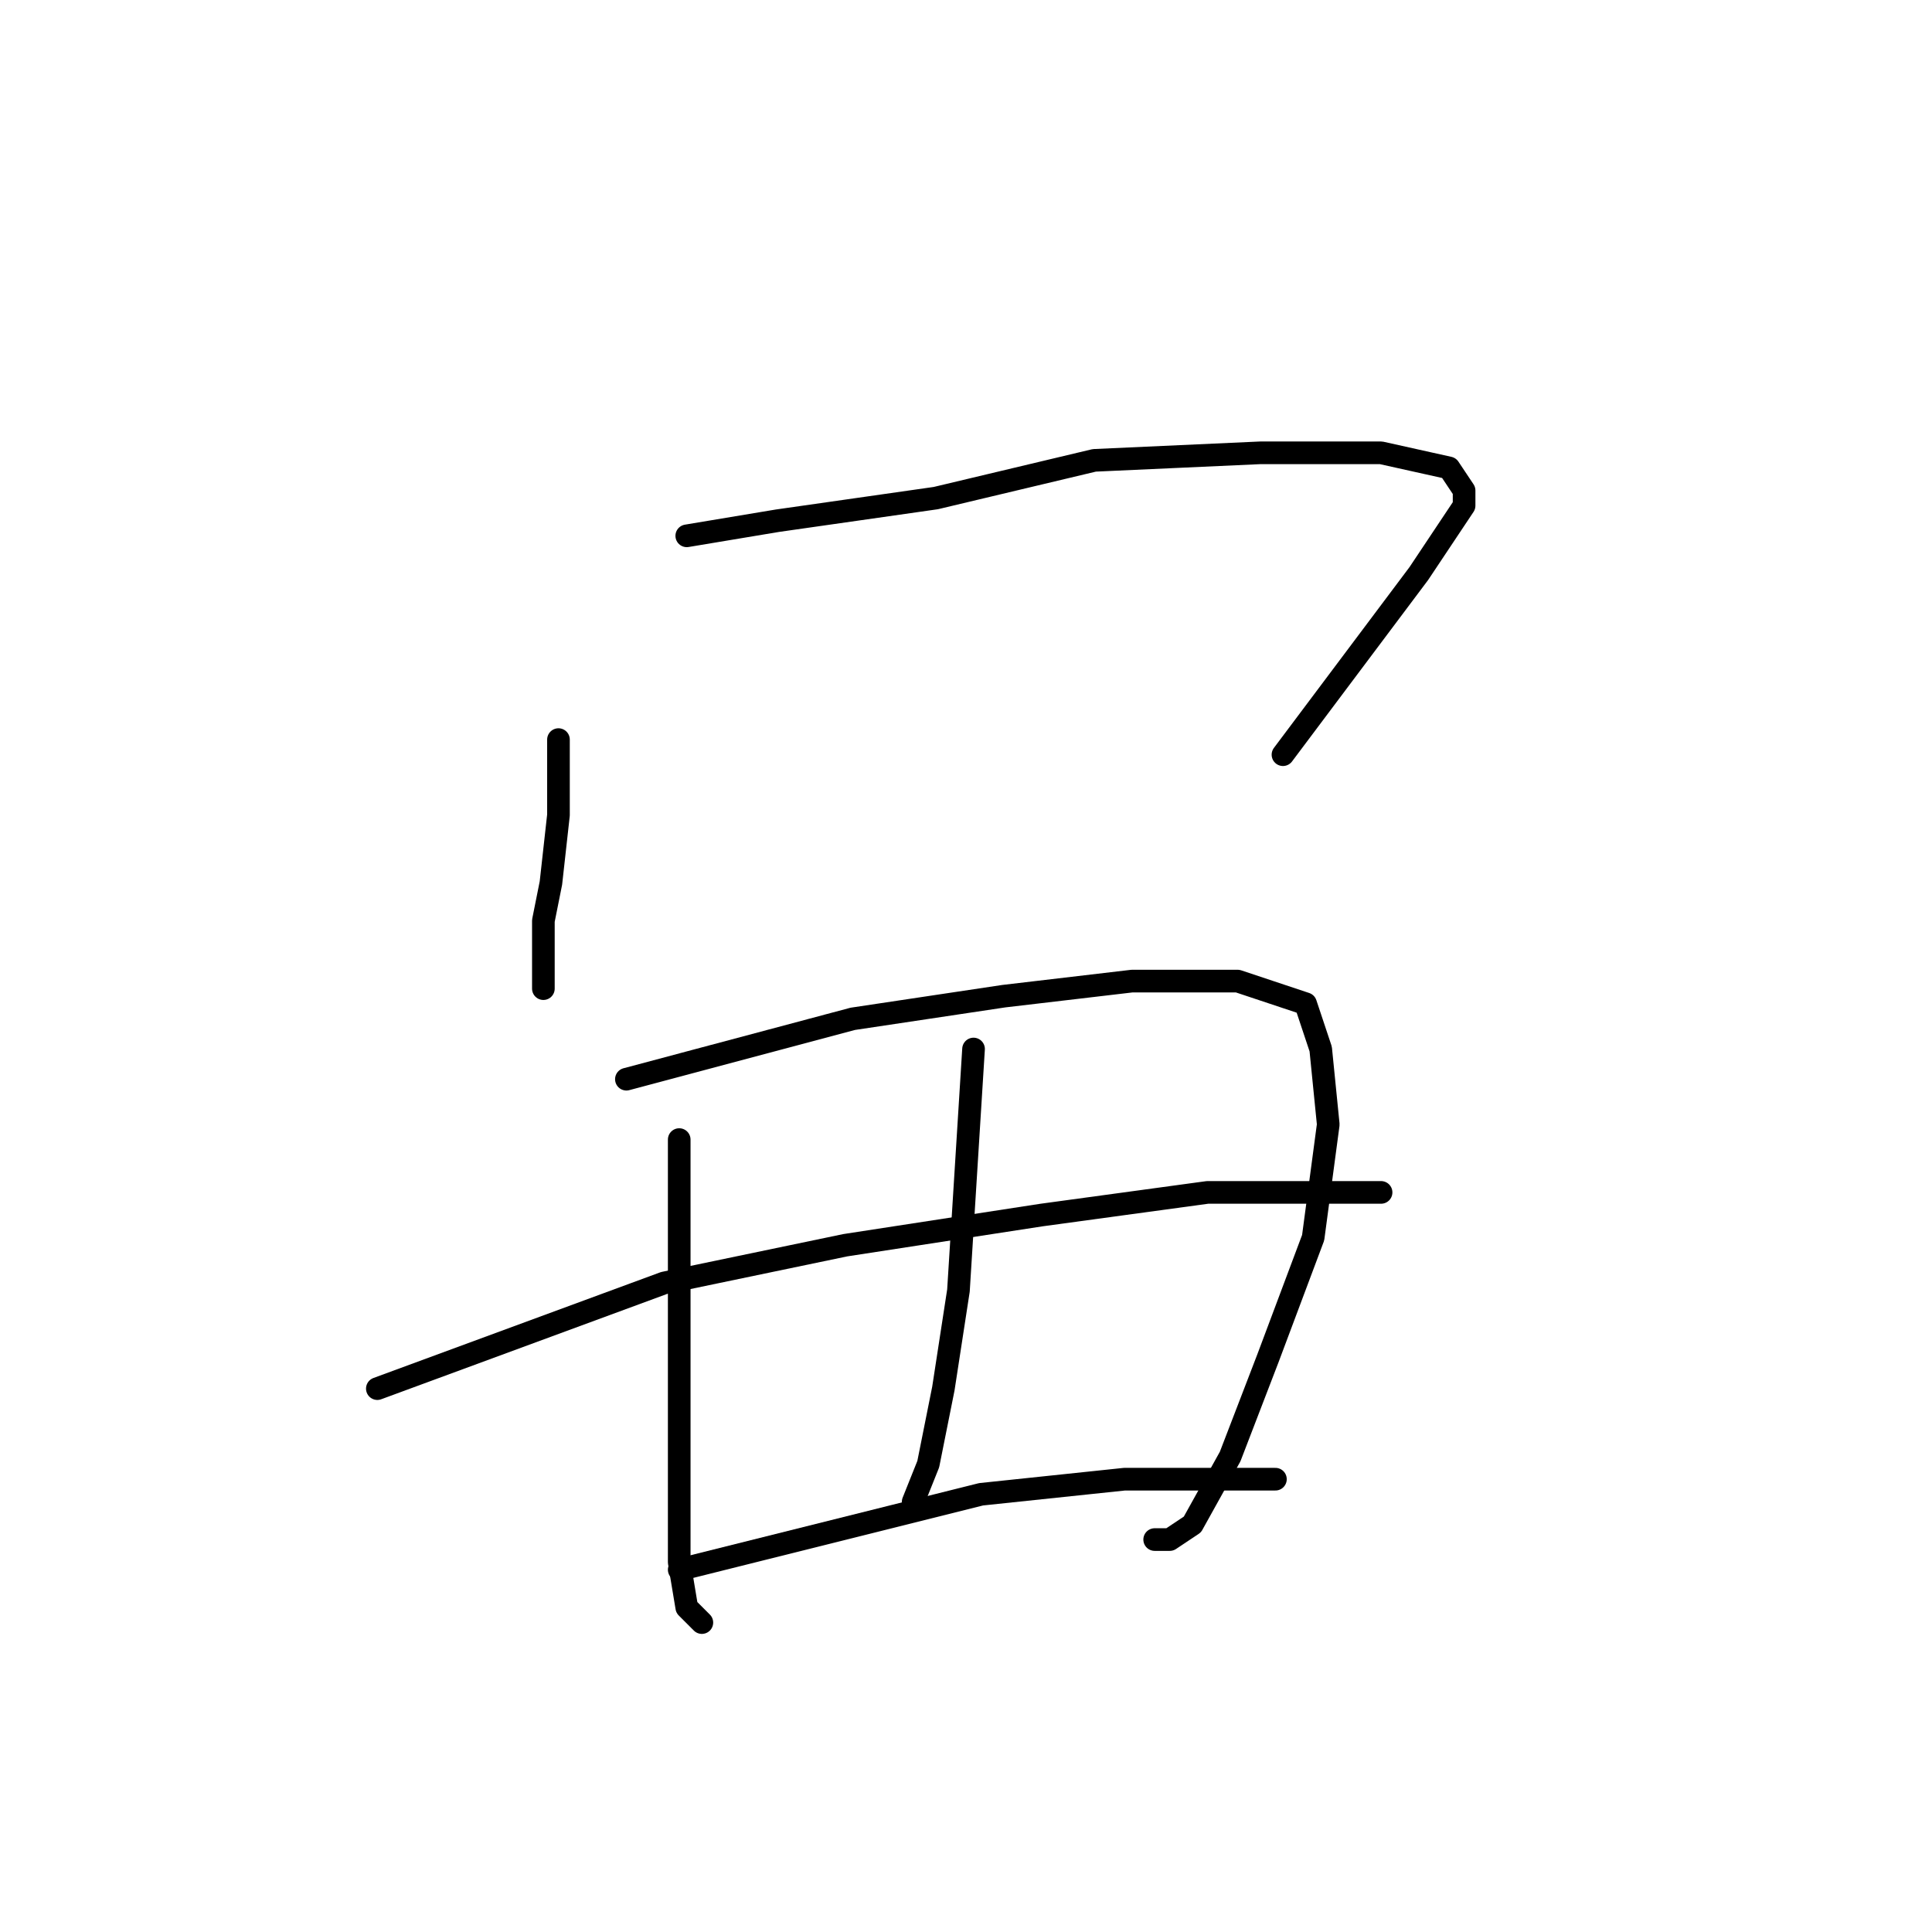 <?xml version="1.0" standalone="no"?>
    <svg width="256" height="256" xmlns="http://www.w3.org/2000/svg" version="1.1">
    <polyline stroke="black" stroke-width="3" stroke-linecap="round" fill="transparent" stroke-linejoin="round" points="74 98 74 103 74 108 73 117 72 122 72 129 72 131 72 131 " />
        <polyline stroke="black" stroke-width="3" stroke-linecap="round" fill="transparent" stroke-linejoin="round" points="91 71 97 70 103 69 124 66 145 61 167 60 183 60 192 62 194 65 194 67 188 76 170 100 170 100 " />
        <polyline stroke="black" stroke-width="3" stroke-linecap="round" fill="transparent" stroke-linejoin="round" points="90 151 90 159 90 167 90 176 90 197 90 203 90 207 91 213 93 215 93 215 " />
        <polyline stroke="black" stroke-width="3" stroke-linecap="round" fill="transparent" stroke-linejoin="round" points="83 143 98 139 113 135 133 132 150 130 164 130 173 133 175 139 176 149 174 164 168 180 163 193 158 202 155 204 153 204 153 204 " />
        <polyline stroke="black" stroke-width="3" stroke-linecap="round" fill="transparent" stroke-linejoin="round" points="129 139 128 155 127 171 125 184 123 194 121 199 121 199 " />
        <polyline stroke="black" stroke-width="3" stroke-linecap="round" fill="transparent" stroke-linejoin="round" points="50 184 69 177 88 170 112 165 138 161 160 158 175 158 182 158 183 158 183 158 " />
        <polyline stroke="black" stroke-width="3" stroke-linecap="round" fill="transparent" stroke-linejoin="round" points="90 208 110 203 130 198 149 196 169 196 169 196 " />
        </svg>